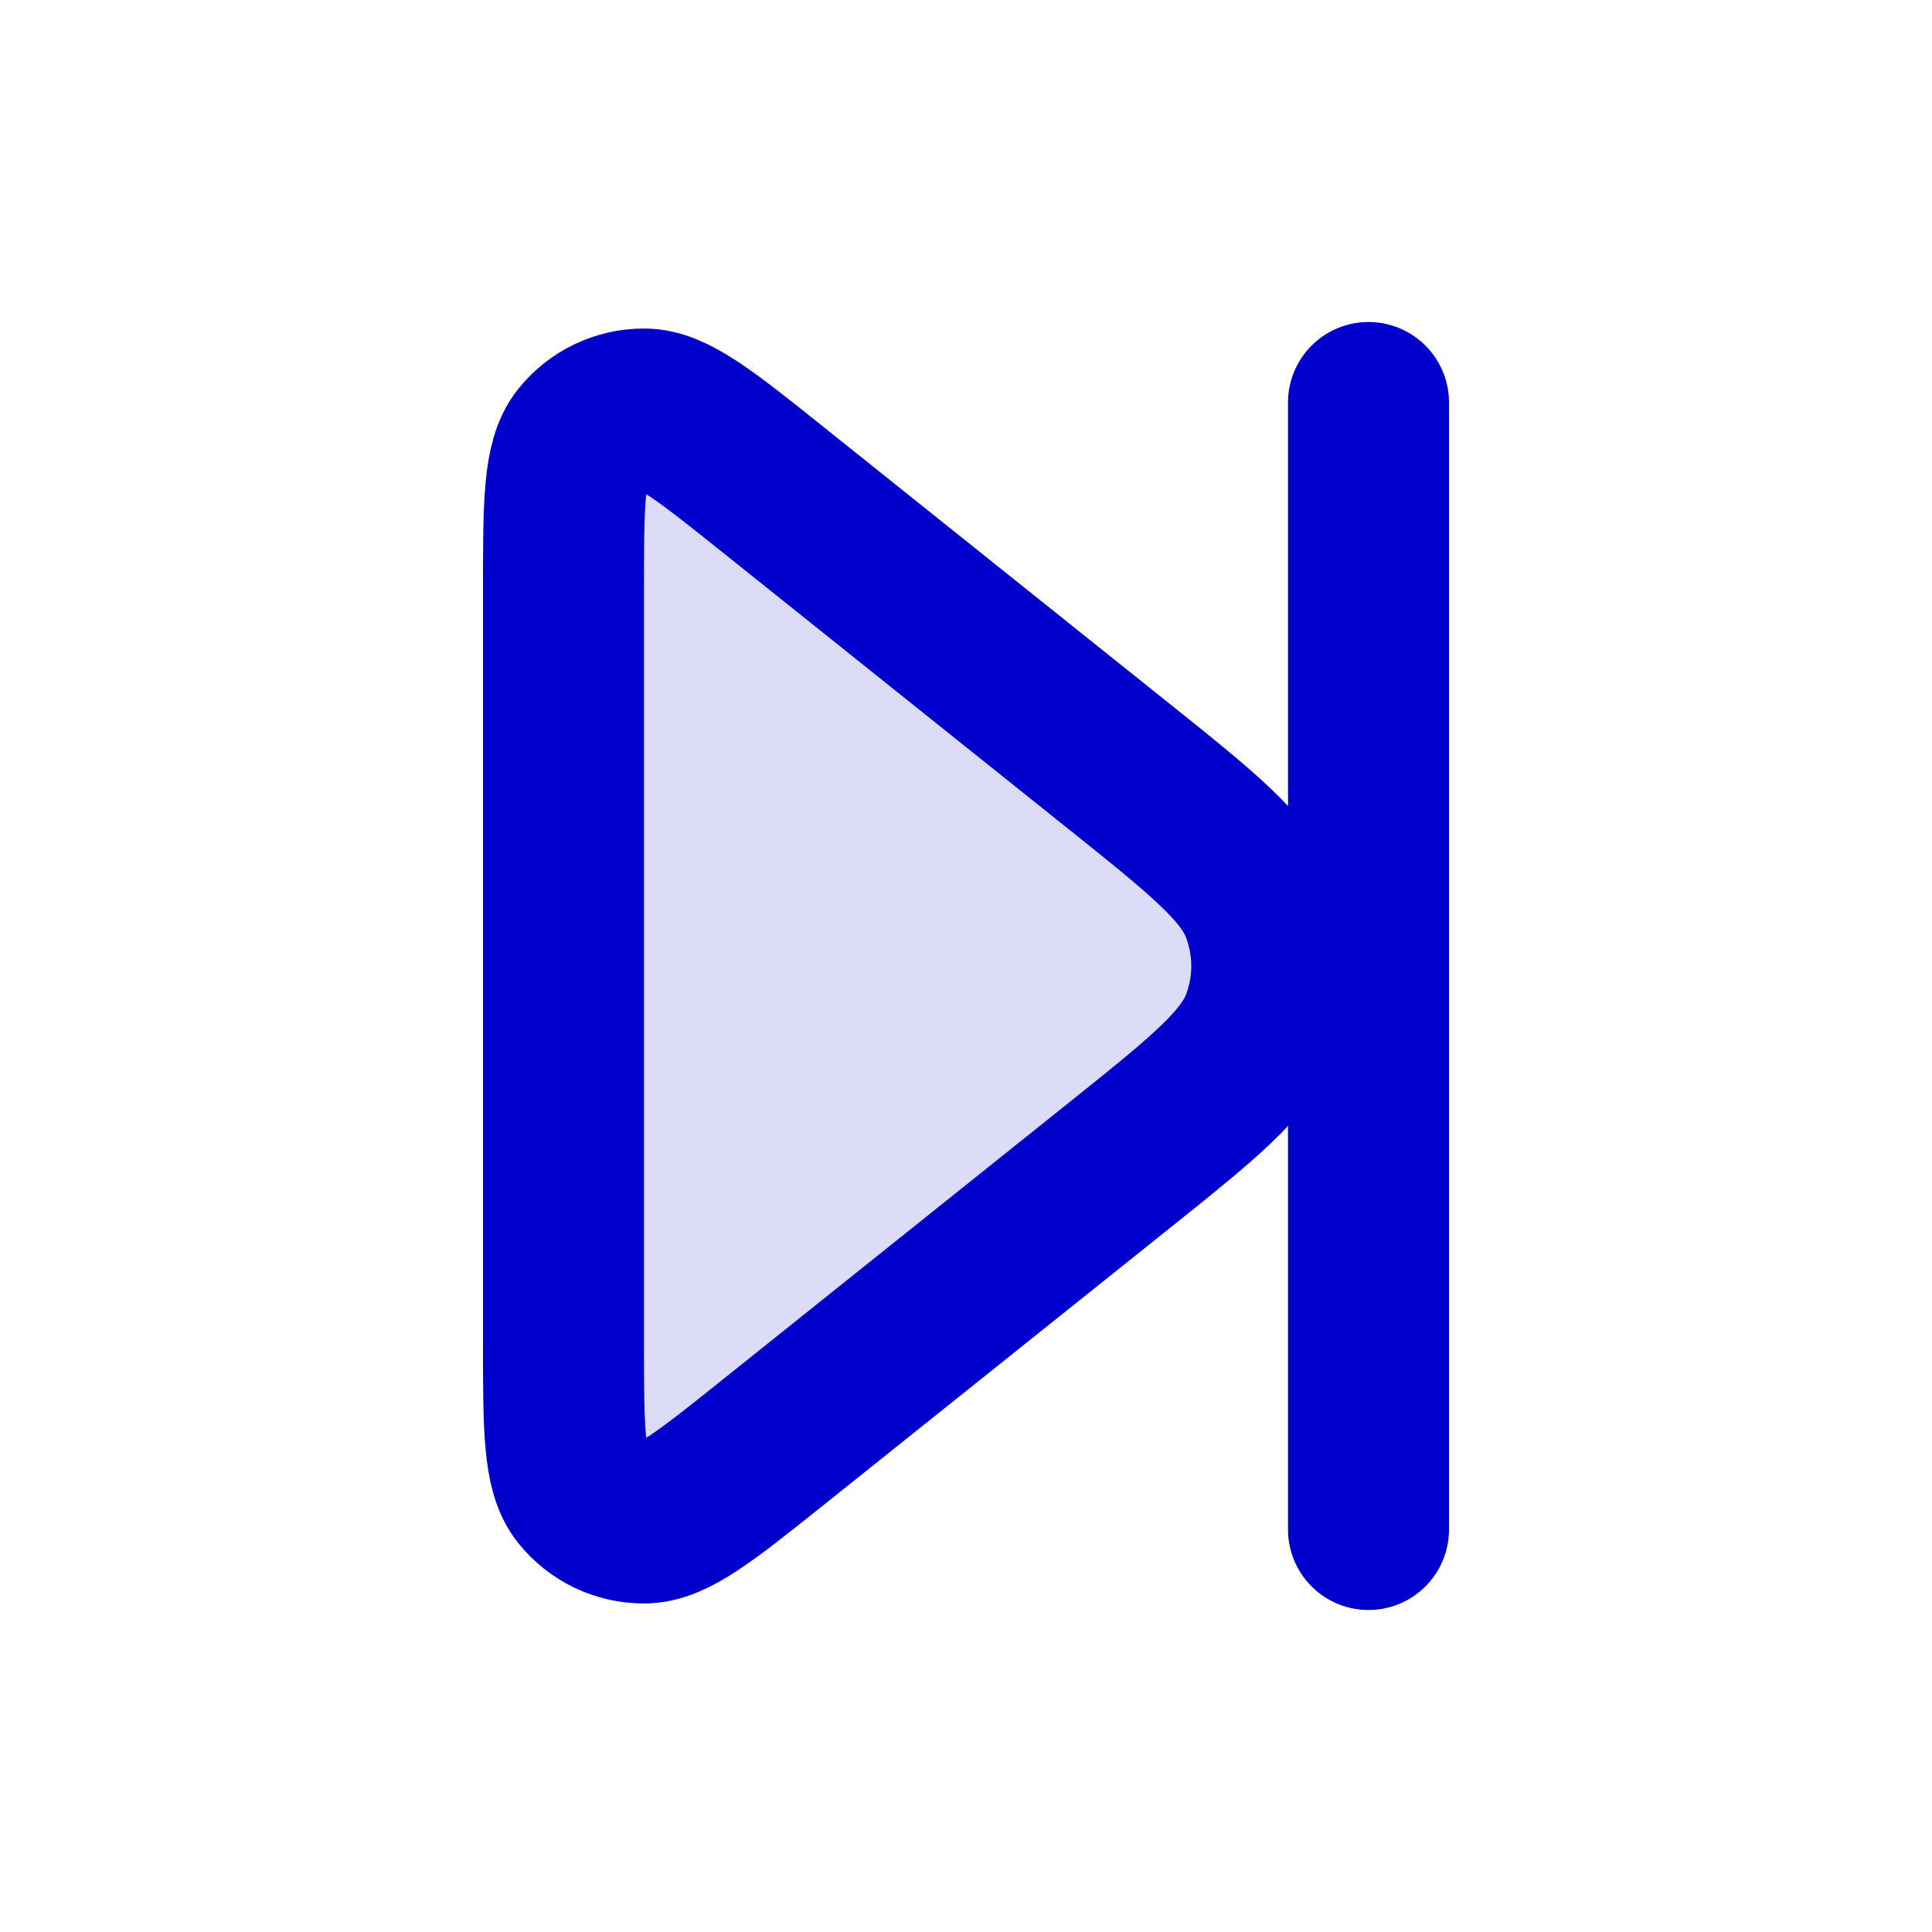 <svg width="24" height="24" viewBox="0 0 24 24" fill="none" xmlns="http://www.w3.org/2000/svg">
<path opacity="0.14" d="M13.877 9.501C14.944 10.355 15.478 10.783 15.671 11.298C15.841 11.751 15.841 12.249 15.671 12.702C15.478 13.218 14.944 13.645 13.877 14.499L9.6 17.92C8.767 18.586 8.351 18.919 8.001 18.919C7.697 18.92 7.408 18.781 7.218 18.543C7 18.27 7 17.737 7 16.671V7.329C7 6.263 7 5.73 7.218 5.457C7.408 5.219 7.697 5.08 8.001 5.081C8.351 5.081 8.767 5.414 9.6 6.08L13.877 9.501Z" fill="#0000CC"/>
<path d="M17 5V19M7 7.329V16.671C7 17.737 7 18.27 7.218 18.543C7.408 18.781 7.697 18.92 8.001 18.919C8.351 18.919 8.767 18.586 9.6 17.92L13.877 14.499C14.944 13.645 15.478 13.218 15.671 12.702C15.841 12.249 15.841 11.751 15.671 11.298C15.478 10.782 14.944 10.355 13.877 9.501L9.6 6.08C8.767 5.414 8.351 5.081 8.001 5.081C7.697 5.08 7.408 5.219 7.218 5.457C7 5.73 7 6.263 7 7.329Z" stroke="#0000CC" stroke-width="2" stroke-linecap="round" stroke-linejoin="round"/>
</svg>
